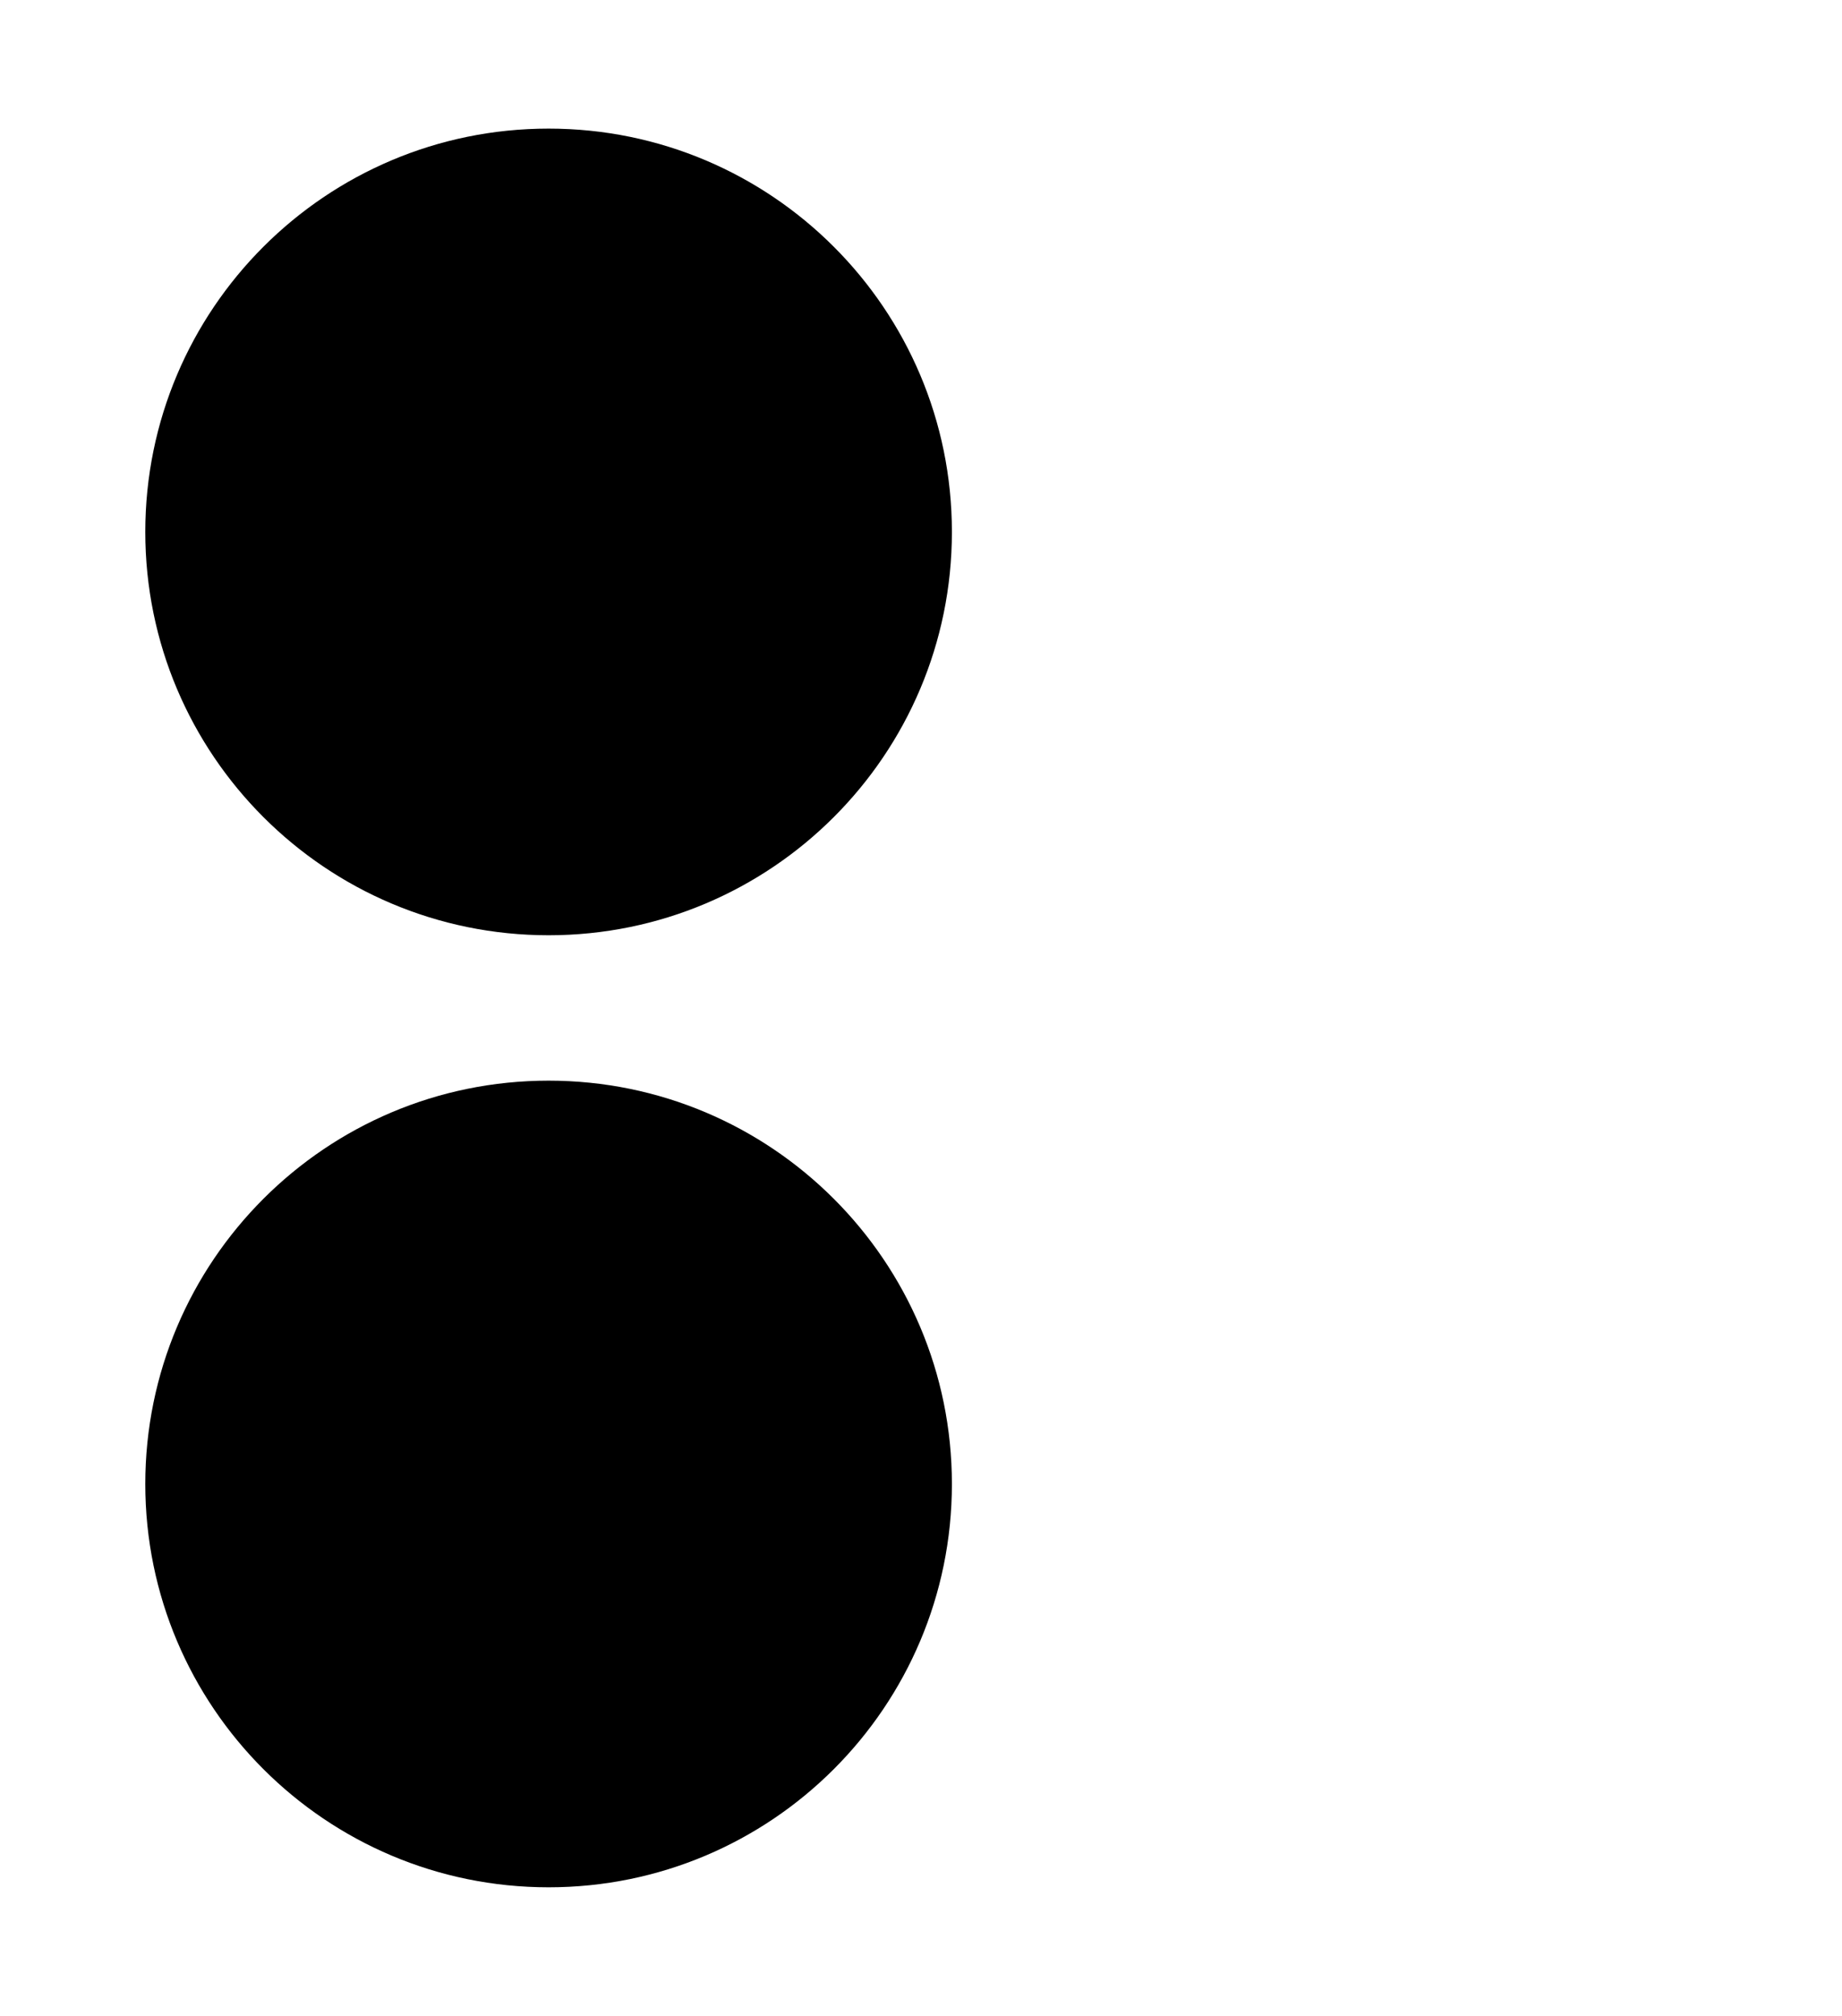 <svg xmlns="http://www.w3.org/2000/svg" width="624" height="683"><path fill-rule="evenodd" d="M185.844 316.812c-75.456 0-136.625-61.169-136.625-136.624 0-75.456 61.169-136.625 136.625-136.625s136.625 61.169 136.625 136.625c0 75.455-61.169 136.624-136.625 136.624zm0 49.251c75.456 0 136.625 61.169 136.625 136.624 0 75.456-61.169 136.625-136.625 136.625S49.219 578.143 49.219 502.687c0-75.455 61.169-136.624 136.625-136.624z"/></svg>